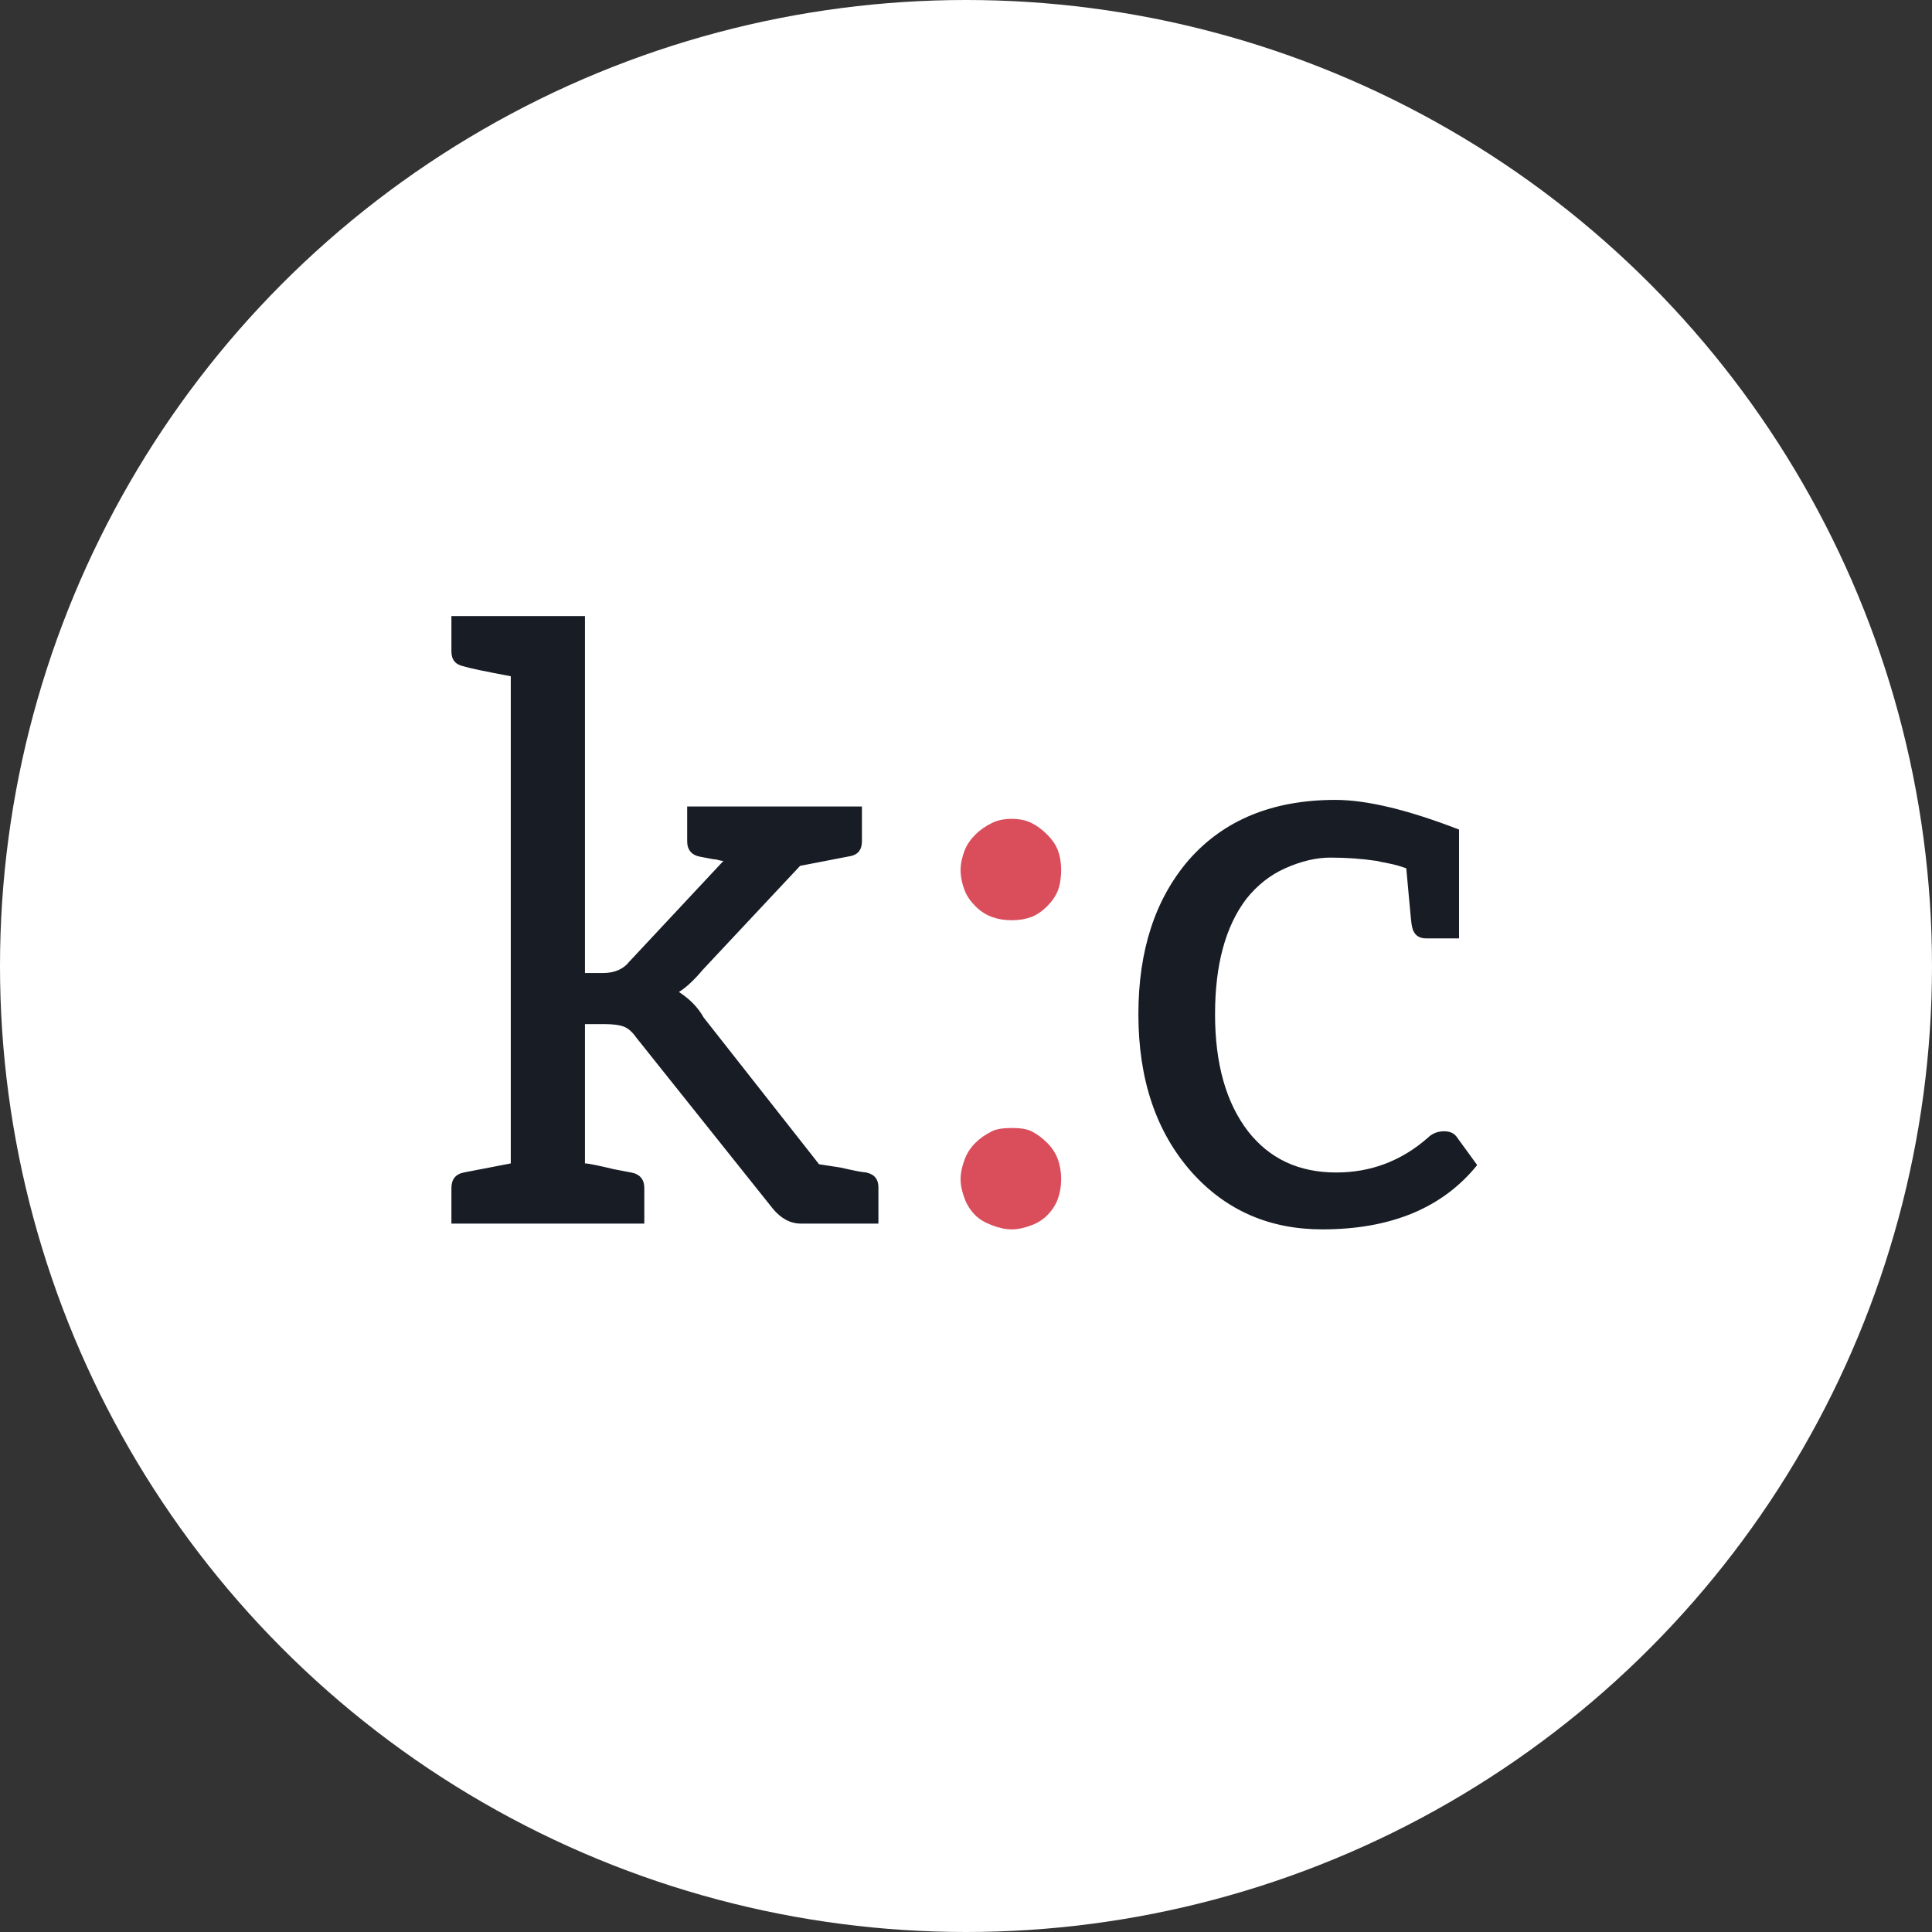 <?xml version="1.0" encoding="UTF-8"?>
<svg width="150px" height="150px" viewBox="0 0 150 150" version="1.1" xmlns="http://www.w3.org/2000/svg" xmlns:xlink="http://www.w3.org/1999/xlink">
    <rect x="0" y="0" width="150" height="150" fill="#333333" stroke="none"/>
    <!-- Generator: Sketch 51.3 (57544) - http://www.bohemiancoding.com/sketch -->
    <title>Icon</title>
    <desc>Created with Sketch.</desc>
    <defs></defs>
    <g id="Page-1" stroke="none" stroke-width="1" fill="none" fill-rule="evenodd">
        <g id="Artboard" transform="translate(-1426, -675)" fill-rule="nonzero">
            <g id="Logo-Icon-Dark" transform="translate(1001, 500)">
                <g id="Icon" transform="translate(425, 175)">
                    <circle id="Oval" fill="#FFFFFF" cx="75" cy="75" r="75"></circle>
                    <g id="Icon-text" transform="translate(35, 47)">
                        <path d="M32.24,44.032 C32.88,44.16 33.2,44.544 33.2,45.184 L33.2,48 L27.184,48 C26.373,48 25.648,47.616 25.008,46.848 L14.384,33.536 C14.085,33.109 13.765,32.832 13.424,32.704 C13.083,32.576 12.592,32.512 11.952,32.512 L10.416,32.512 L10.416,43.328 C10.672,43.328 11.419,43.477 12.656,43.776 L14,44.032 C14.683,44.16 15.024,44.565 15.024,45.248 L15.024,48 L0.048,48 L0.048,45.248 C0.048,44.565 0.368,44.16 1.008,44.032 L4.656,43.328 L4.656,5.504 C2.608,5.12 1.392,4.864 1.008,4.736 C0.368,4.608 0.048,4.224 0.048,3.584 L0.048,0.832 L10.416,0.832 L10.416,28.544 L11.824,28.544 C12.72,28.544 13.403,28.245 13.872,27.648 L21.168,19.84 C21.04,19.84 20.912,19.819 20.784,19.776 C20.656,19.733 20.528,19.712 20.4,19.712 L19.376,19.52 C18.693,19.392 18.352,18.987 18.352,18.304 L18.352,15.616 L31.92,15.616 L31.92,18.304 C31.92,18.944 31.643,19.328 31.088,19.456 L27.12,20.224 L19.568,28.288 C18.885,29.099 18.267,29.675 17.712,30.016 C18.565,30.571 19.205,31.232 19.632,32 L28.592,43.392 L30.256,43.648 C31.365,43.904 32.048,44.032 32.304,44.032 L32.24,44.032 Z M79.688,43.456 C77,46.784 72.989,48.448 67.656,48.448 C63.56,48.448 60.189,46.976 57.544,44.032 C54.771,40.917 53.384,36.821 53.384,31.744 C53.384,26.795 54.685,22.805 57.288,19.776 C60.019,16.661 63.816,15.104 68.68,15.104 C71.112,15.104 74.312,15.872 78.28,17.408 L78.28,25.856 L75.72,25.856 C75.123,25.856 74.76,25.557 74.632,24.96 C74.589,24.832 74.504,24.021 74.376,22.528 L74.184,20.416 C73.715,20.245 73.256,20.117 72.808,20.032 C72.36,19.947 72.051,19.883 71.88,19.84 C70.728,19.669 69.533,19.584 68.296,19.584 C67.187,19.584 66.013,19.861 64.776,20.416 C63.624,20.928 62.621,21.717 61.768,22.784 C60.147,24.917 59.336,27.904 59.336,31.744 C59.336,35.584 60.189,38.613 61.896,40.832 C63.56,42.965 65.843,44.032 68.744,44.032 C71.432,44.032 73.8,43.136 75.848,41.344 C76.189,41.003 76.616,40.832 77.128,40.832 C77.597,40.832 77.939,41.003 78.152,41.344 L79.688,43.456 Z" id="k:c" fill="#171C25"></path>
                        <path d="M39.58,20.544 C39.58,20.075 39.687,19.563 39.9,19.008 C40.071,18.581 40.348,18.176 40.732,17.792 C41.073,17.451 41.5,17.152 42.012,16.896 C42.439,16.683 42.951,16.576 43.548,16.576 C44.145,16.576 44.657,16.683 45.084,16.896 C45.511,17.109 45.916,17.408 46.3,17.792 C46.684,18.176 46.961,18.581 47.132,19.008 C47.303,19.477 47.388,19.989 47.388,20.544 C47.388,21.141 47.303,21.675 47.132,22.144 C46.961,22.571 46.684,22.976 46.3,23.36 C45.916,23.744 45.511,24.021 45.084,24.192 C44.615,24.363 44.103,24.448 43.548,24.448 C42.993,24.448 42.481,24.363 42.012,24.192 C41.543,24.021 41.116,23.744 40.732,23.36 C40.348,22.976 40.071,22.571 39.9,22.144 C39.687,21.589 39.58,21.056 39.58,20.544 Z" id="Path" fill="#DA4D5B"></path>
                        <path d="M39.58,44.544 C39.58,44.075 39.687,43.563 39.9,43.008 C40.071,42.539 40.348,42.112 40.732,41.728 C41.073,41.387 41.5,41.088 42.012,40.832 C42.353,40.661 42.865,40.576 43.548,40.576 C44.231,40.576 44.743,40.661 45.084,40.832 C45.511,41.045 45.916,41.344 46.3,41.728 C46.684,42.112 46.961,42.539 47.132,43.008 C47.303,43.477 47.388,43.989 47.388,44.544 C47.388,45.099 47.303,45.611 47.132,46.08 C46.961,46.549 46.684,46.976 46.3,47.36 C45.959,47.701 45.553,47.957 45.084,48.128 C44.529,48.341 44.017,48.448 43.548,48.448 C43.079,48.448 42.567,48.341 42.012,48.128 C41.457,47.915 41.031,47.659 40.732,47.36 C40.348,46.976 40.071,46.549 39.9,46.08 C39.687,45.525 39.58,45.013 39.58,44.544 Z" id="Path" fill="#DA4D5B"></path>
                    </g>
                </g>
            </g>
        </g>
    </g>
</svg>